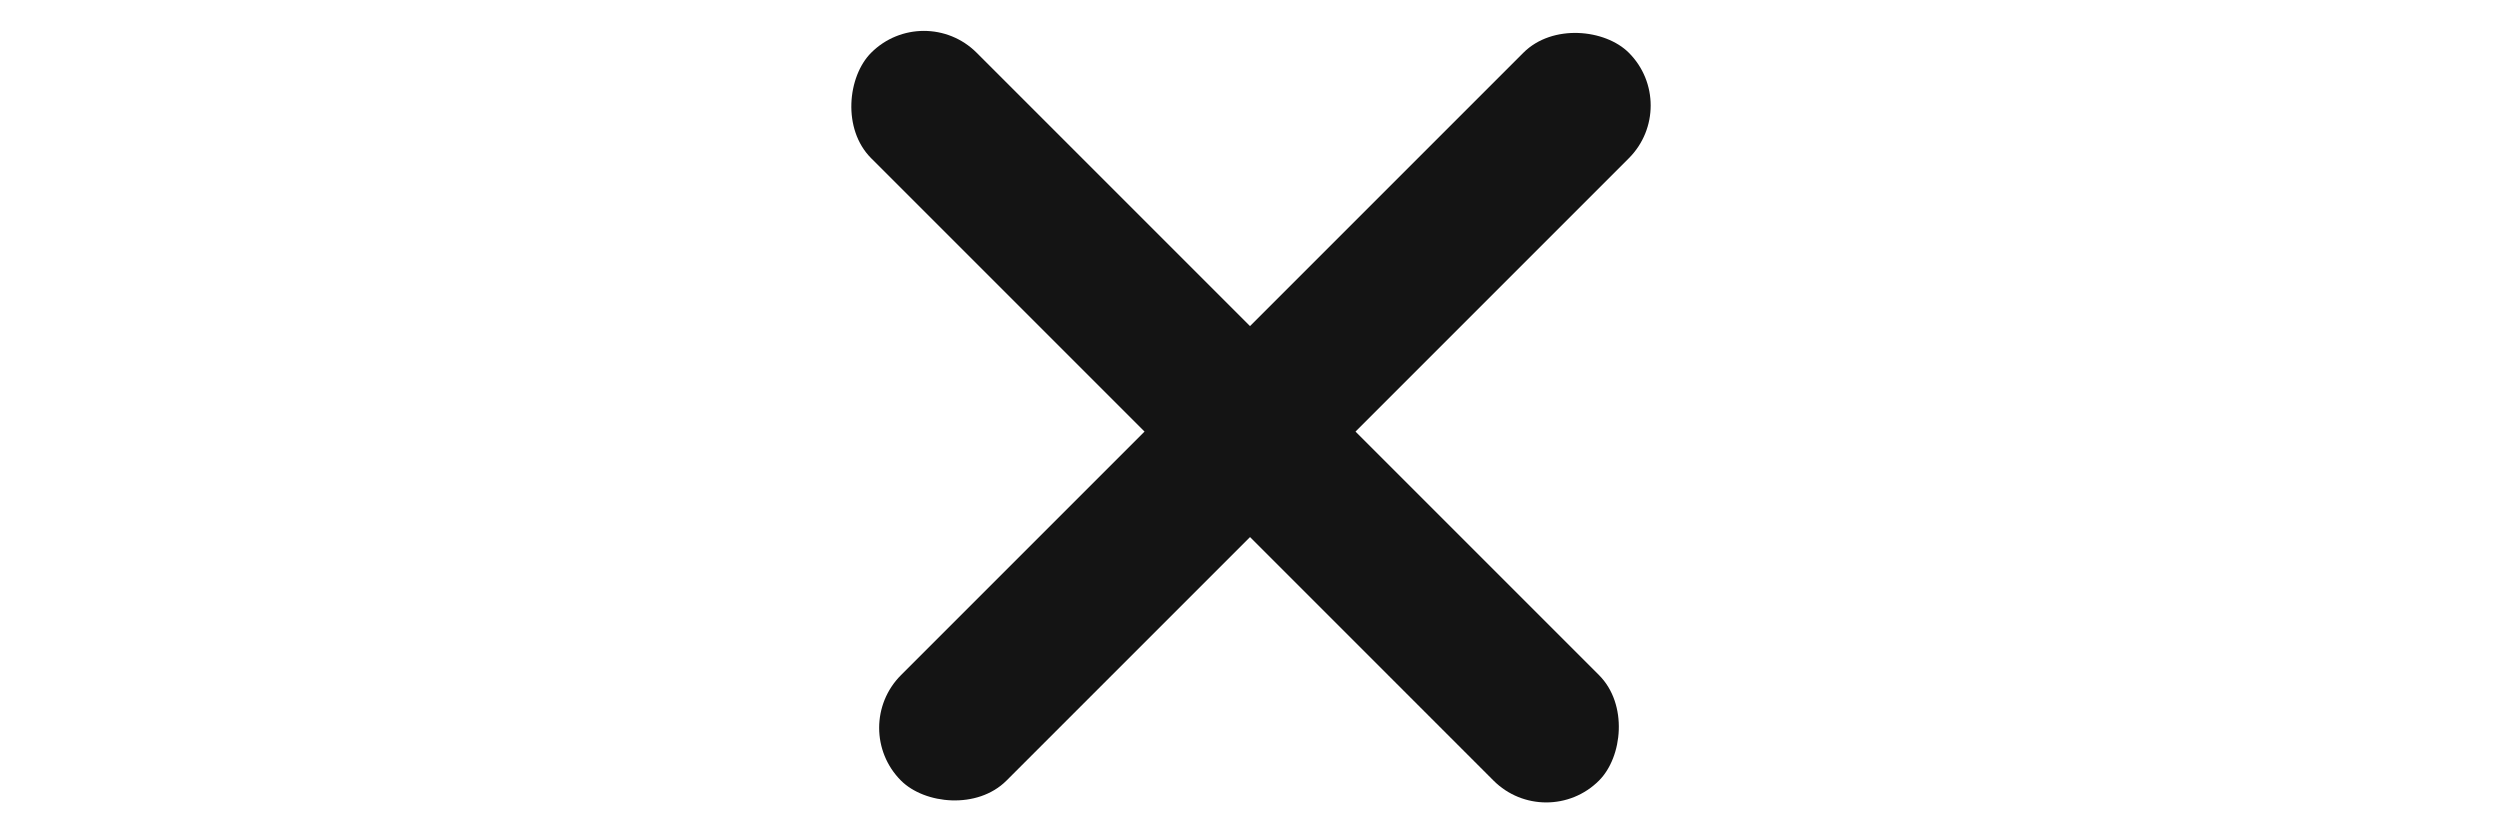 <svg xmlns="http://www.w3.org/2000/svg" width="60" height="20" viewBox="0 0 57.861 55.862">
  <g id="Group_1" data-name="Group 1" transform="translate(-621.569 -228.069)">
    <rect id="Rectangle_1" data-name="Rectangle 1" width="69" height="10" rx="5" transform="translate(628.64 228.069) rotate(45)" fill="#141414"/>
    <rect id="Rectangle_3" data-name="Rectangle 3" width="69" height="10" rx="5" transform="translate(623.569 276.86) rotate(-45)" fill="#141414"/>
  </g>
</svg>
